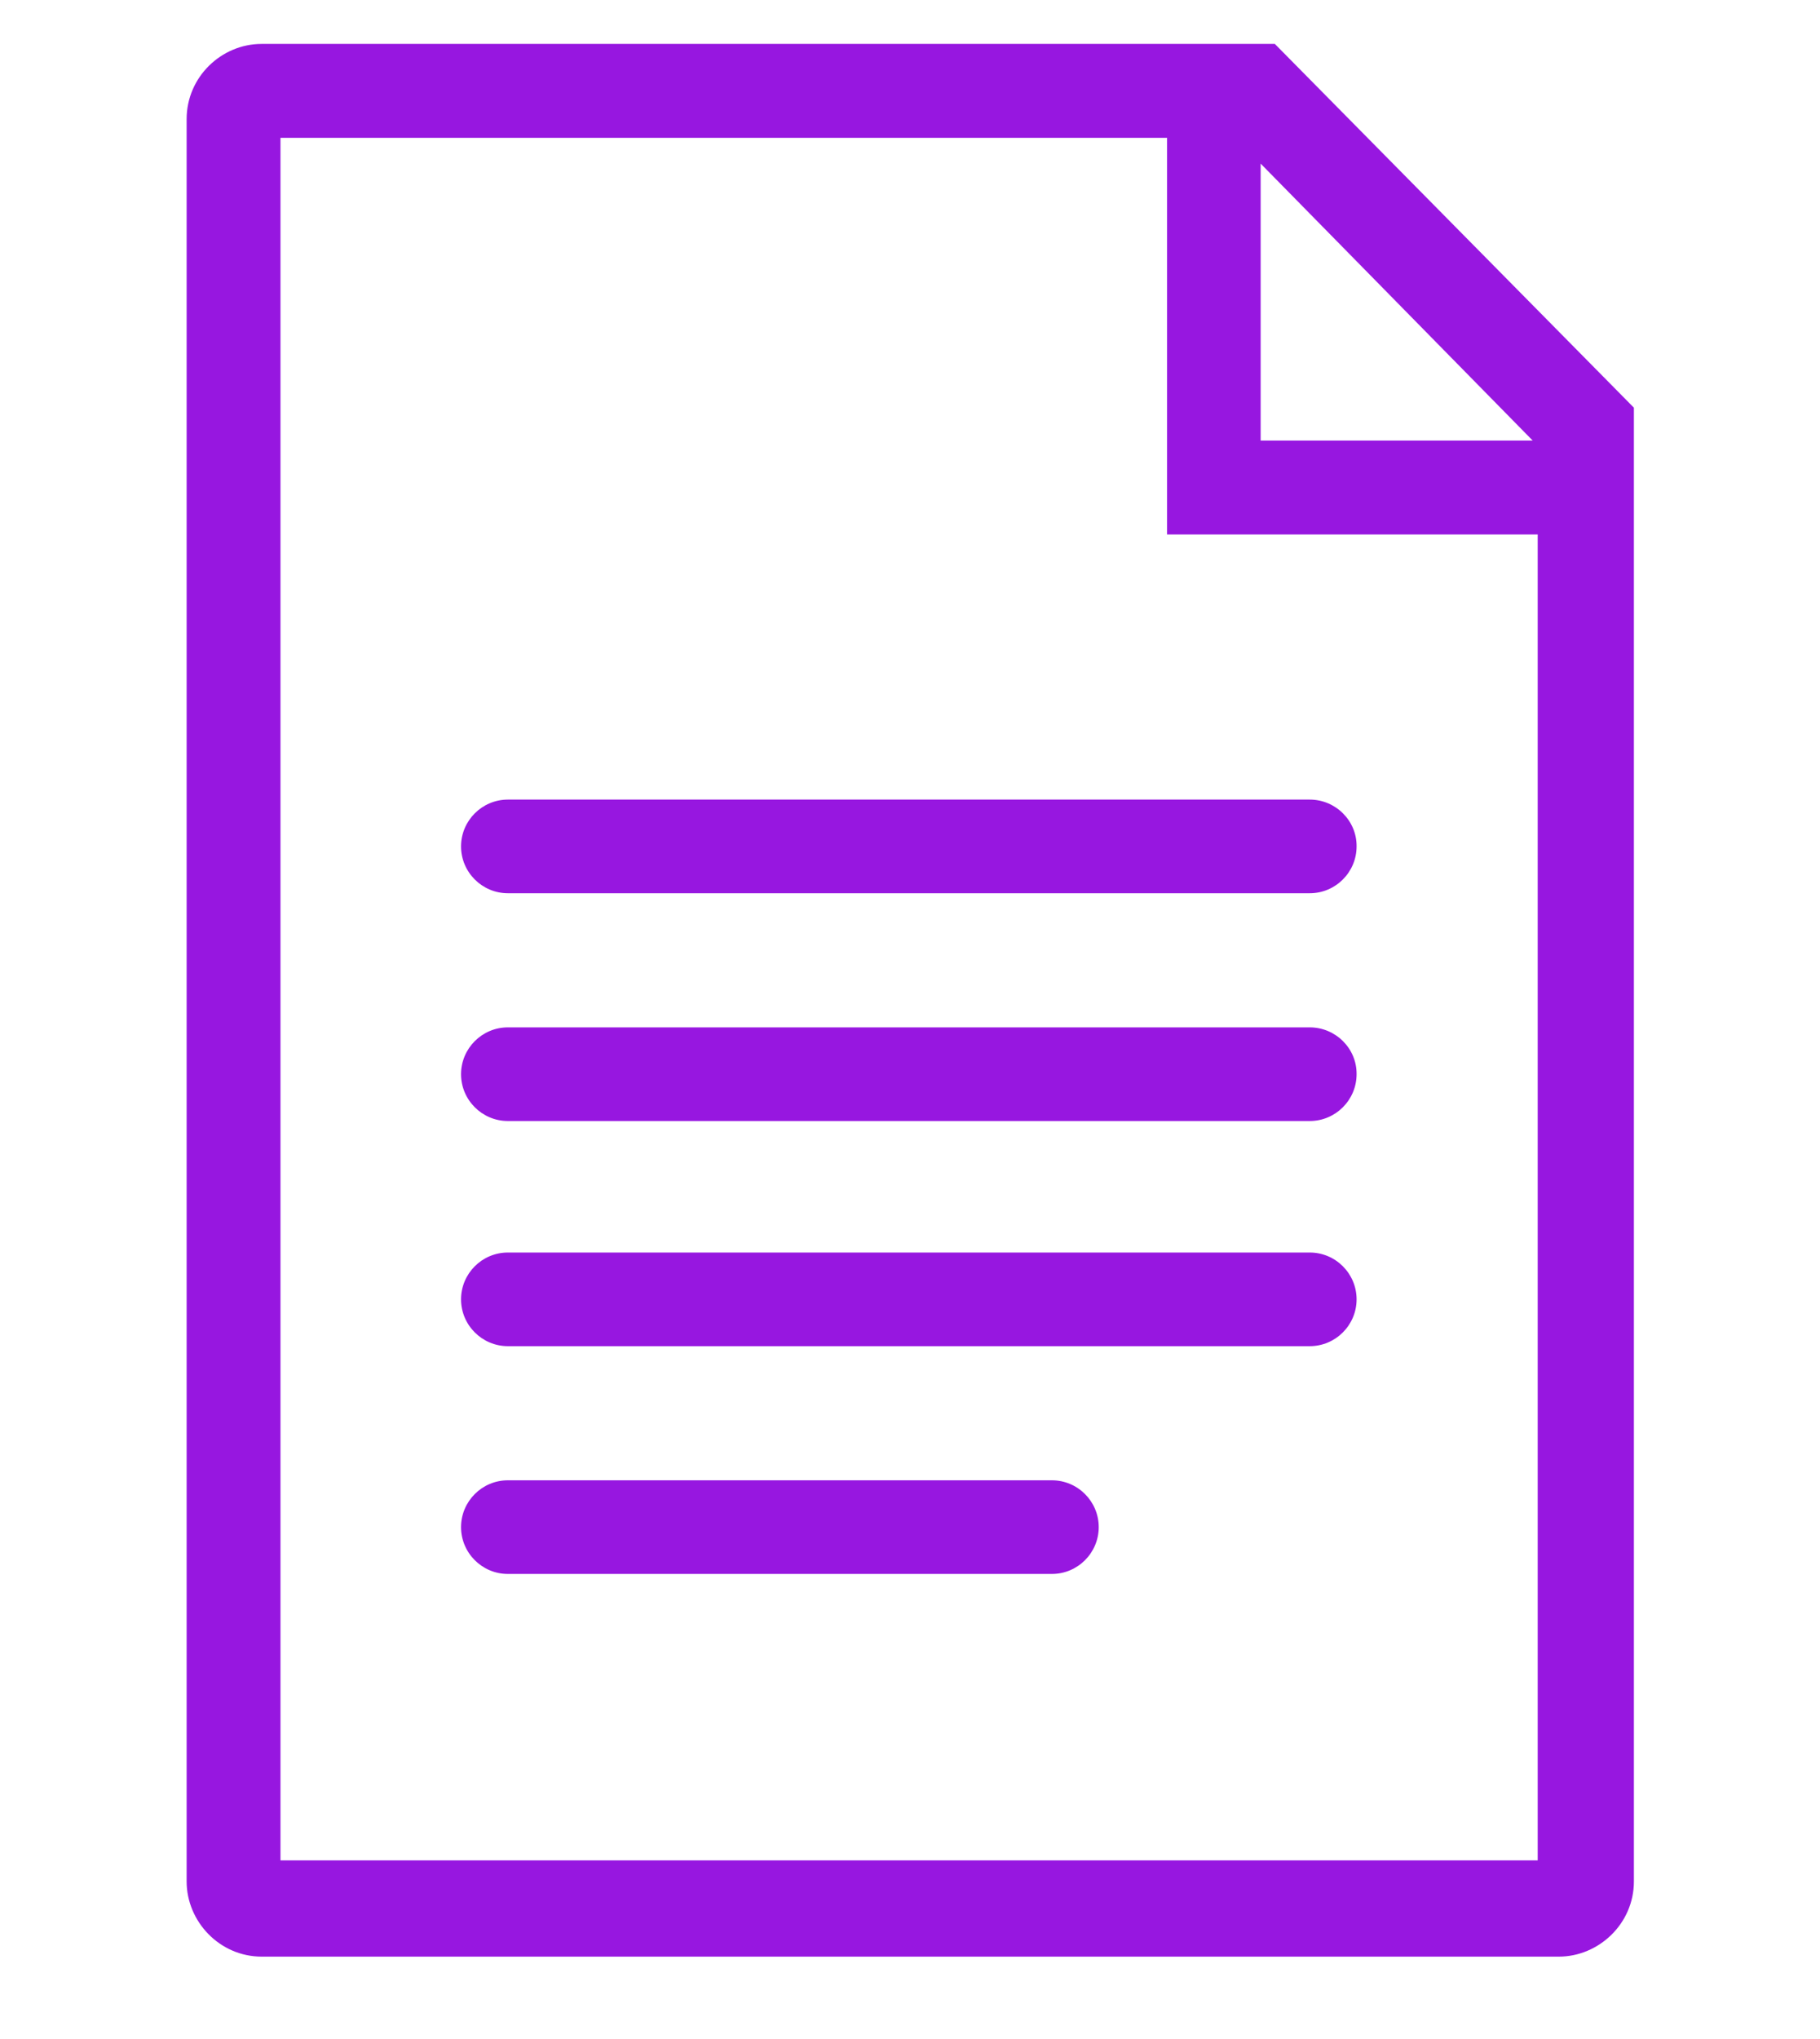<?xml version="1.0" encoding="utf-8"?>
<!-- Generator: Adobe Illustrator 23.0.1, SVG Export Plug-In . SVG Version: 6.00 Build 0)  -->
<svg version="1.1" id="Layer_1" xmlns="http://www.w3.org/2000/svg" xmlns:xlink="http://www.w3.org/1999/xlink" x="0px" y="0px"
	 viewBox="0 0 692.4 775.2" style="enable-background:new 0 0 692.4 775.2;" xml:space="preserve">
<style type="text/css">
	.st0{fill:#9717E0;}
</style>
<g>
	<path class="st0" d="M485,16.7H99.5C84.3,16.7,71,29.2,71,45.3v670c0,15.2,12.5,28.6,28.6,28.6h493.4c15.2,0,28.6-12.5,28.6-28.6
		V155L485,16.7z M479.6,62.2l103.5,105.3H479.6V62.2z M106.7,707.3V52.4h337.3v150.8h141v504.1H106.7z"/>
	<path class="st0" d="M498.3,304H193.2c-9.8,0-17.8,8-17.8,17.8s8,17.8,17.8,17.8h305.1c9.8,0,17.8-8,17.8-17.8
		C516.2,312,508.1,304,498.3,304z"/>
	<path class="st0" d="M498.3,390.6H193.2c-9.8,0-17.8,8-17.8,17.8s8,17.8,17.8,17.8h305.1c9.8,0,17.8-8,17.8-17.8
		C516.2,398.6,508.1,390.6,498.3,390.6z"/>
	<path class="st0" d="M498.3,476.2H193.2c-9.8,0-17.8,8-17.8,17.8s8,17.8,17.8,17.8h305.1c9.8,0,17.8-8,17.8-17.8
		S508.1,476.2,498.3,476.2z"/>
	<path class="st0" d="M400.2,562.8h-207c-9.8,0-17.8,8-17.8,17.8s8,17.8,17.8,17.8h207c9.8,0,17.8-8,17.8-17.8
		C418,570.8,410,562.8,400.2,562.8z"/>
</g>
</svg>
